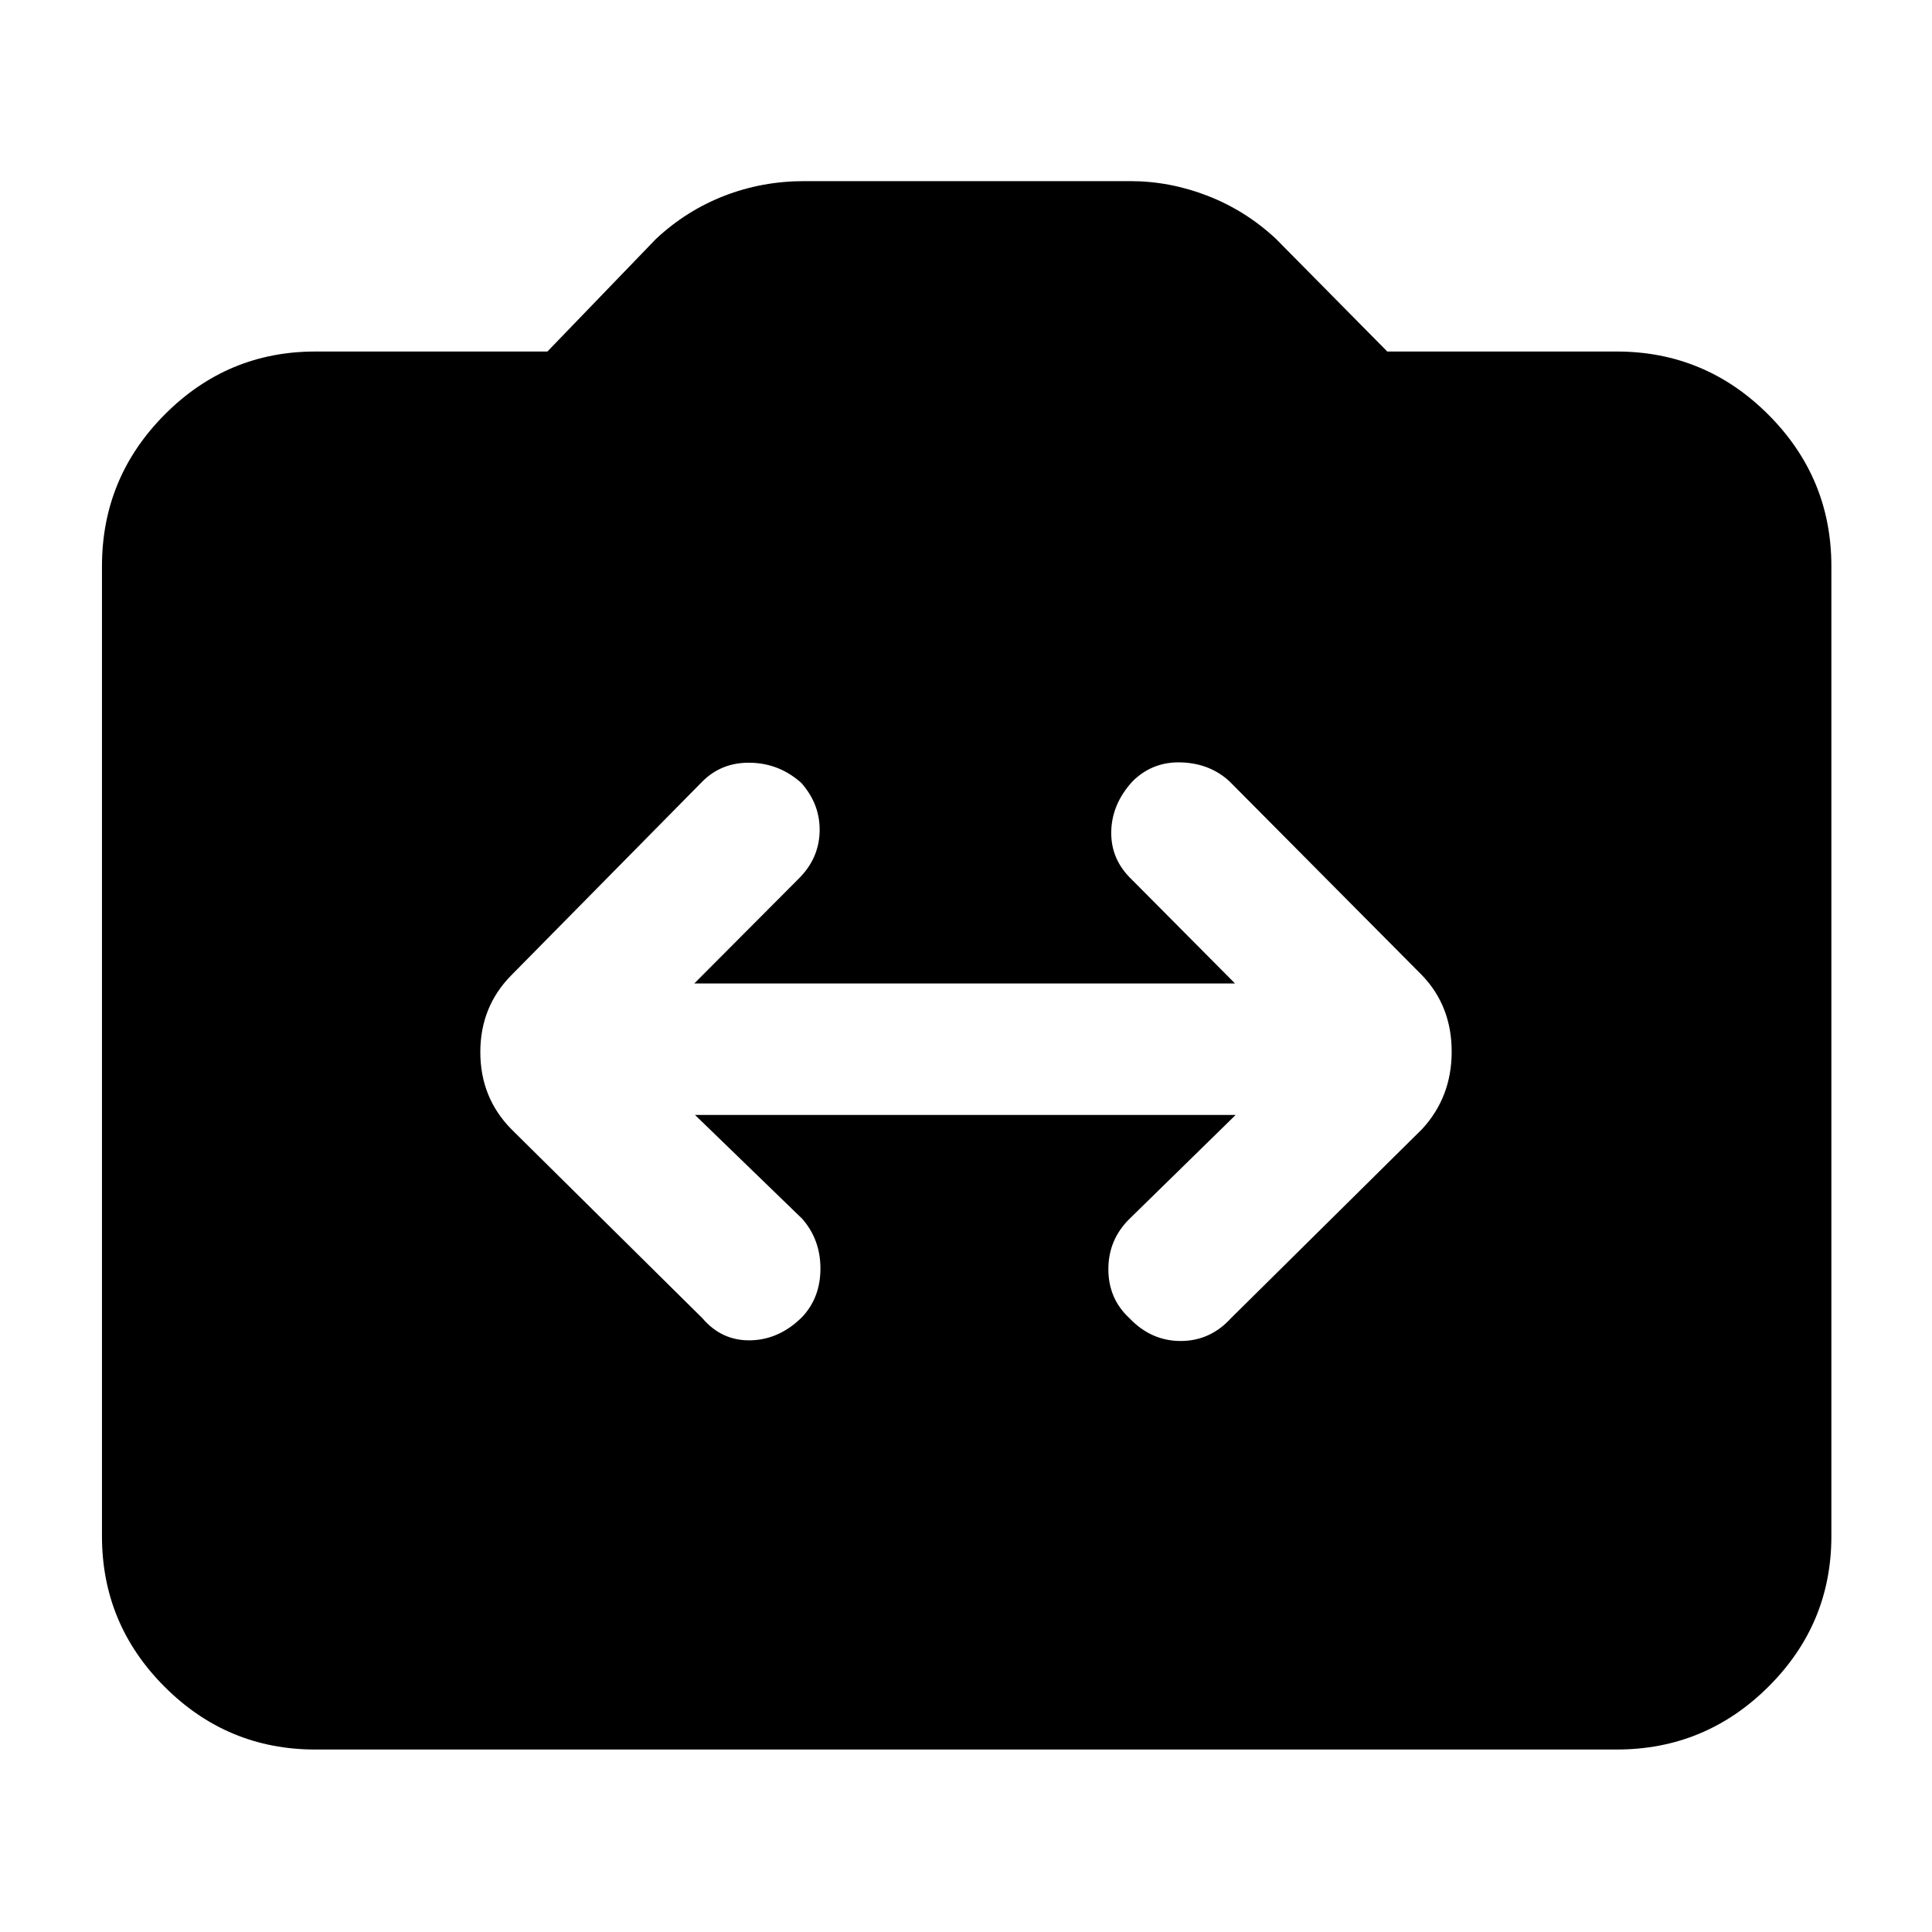 <svg xmlns="http://www.w3.org/2000/svg" height="40" viewBox="0 -960 960 960" width="40"><path d="M156.67-90.67q-43.7 0-74.85-31.15-31.15-31.15-31.15-74.85v-482q0-43.97 31.15-75.32 31.15-31.34 74.85-31.34H272l54-56q15-14 33.83-21.34 18.84-7.33 39.84-7.33h162q19.58 0 38.46 7.33Q619-855.33 634-841.33l55.33 56h114q43.98 0 75.32 31.34Q910-722.64 910-678.67v482q0 43.7-31.35 74.85-31.34 31.15-75.32 31.15H156.67ZM345.33-406H614l-52.79 51.67q-10.47 10.33-10.47 25 0 14.66 10.47 24.33 10.79 11.33 25.46 11.33 14.66 0 25-11.33l95-94q14.66-15.91 14.66-38.45 0-22.55-14.66-37.88L611-571.67q-9.67-9-24-9.5t-24.33 9.5q-10.34 11.34-10.5 25.17-.17 13.83 10.5 23.83l51 51.34H345l51.81-52q10.12-10 10.46-23.5.33-13.5-9.14-24.17-10.8-9.67-25.13-10-14.33-.33-24 9.33l-95 96.34q-15.33 15.57-15.33 38.12 0 22.54 15.33 38.21l95 94q9.67 11.33 24 11 14.33-.33 25.67-11.67 9-9.66 9-24 0-14.33-9-24.66L345.33-406Z"/></svg>